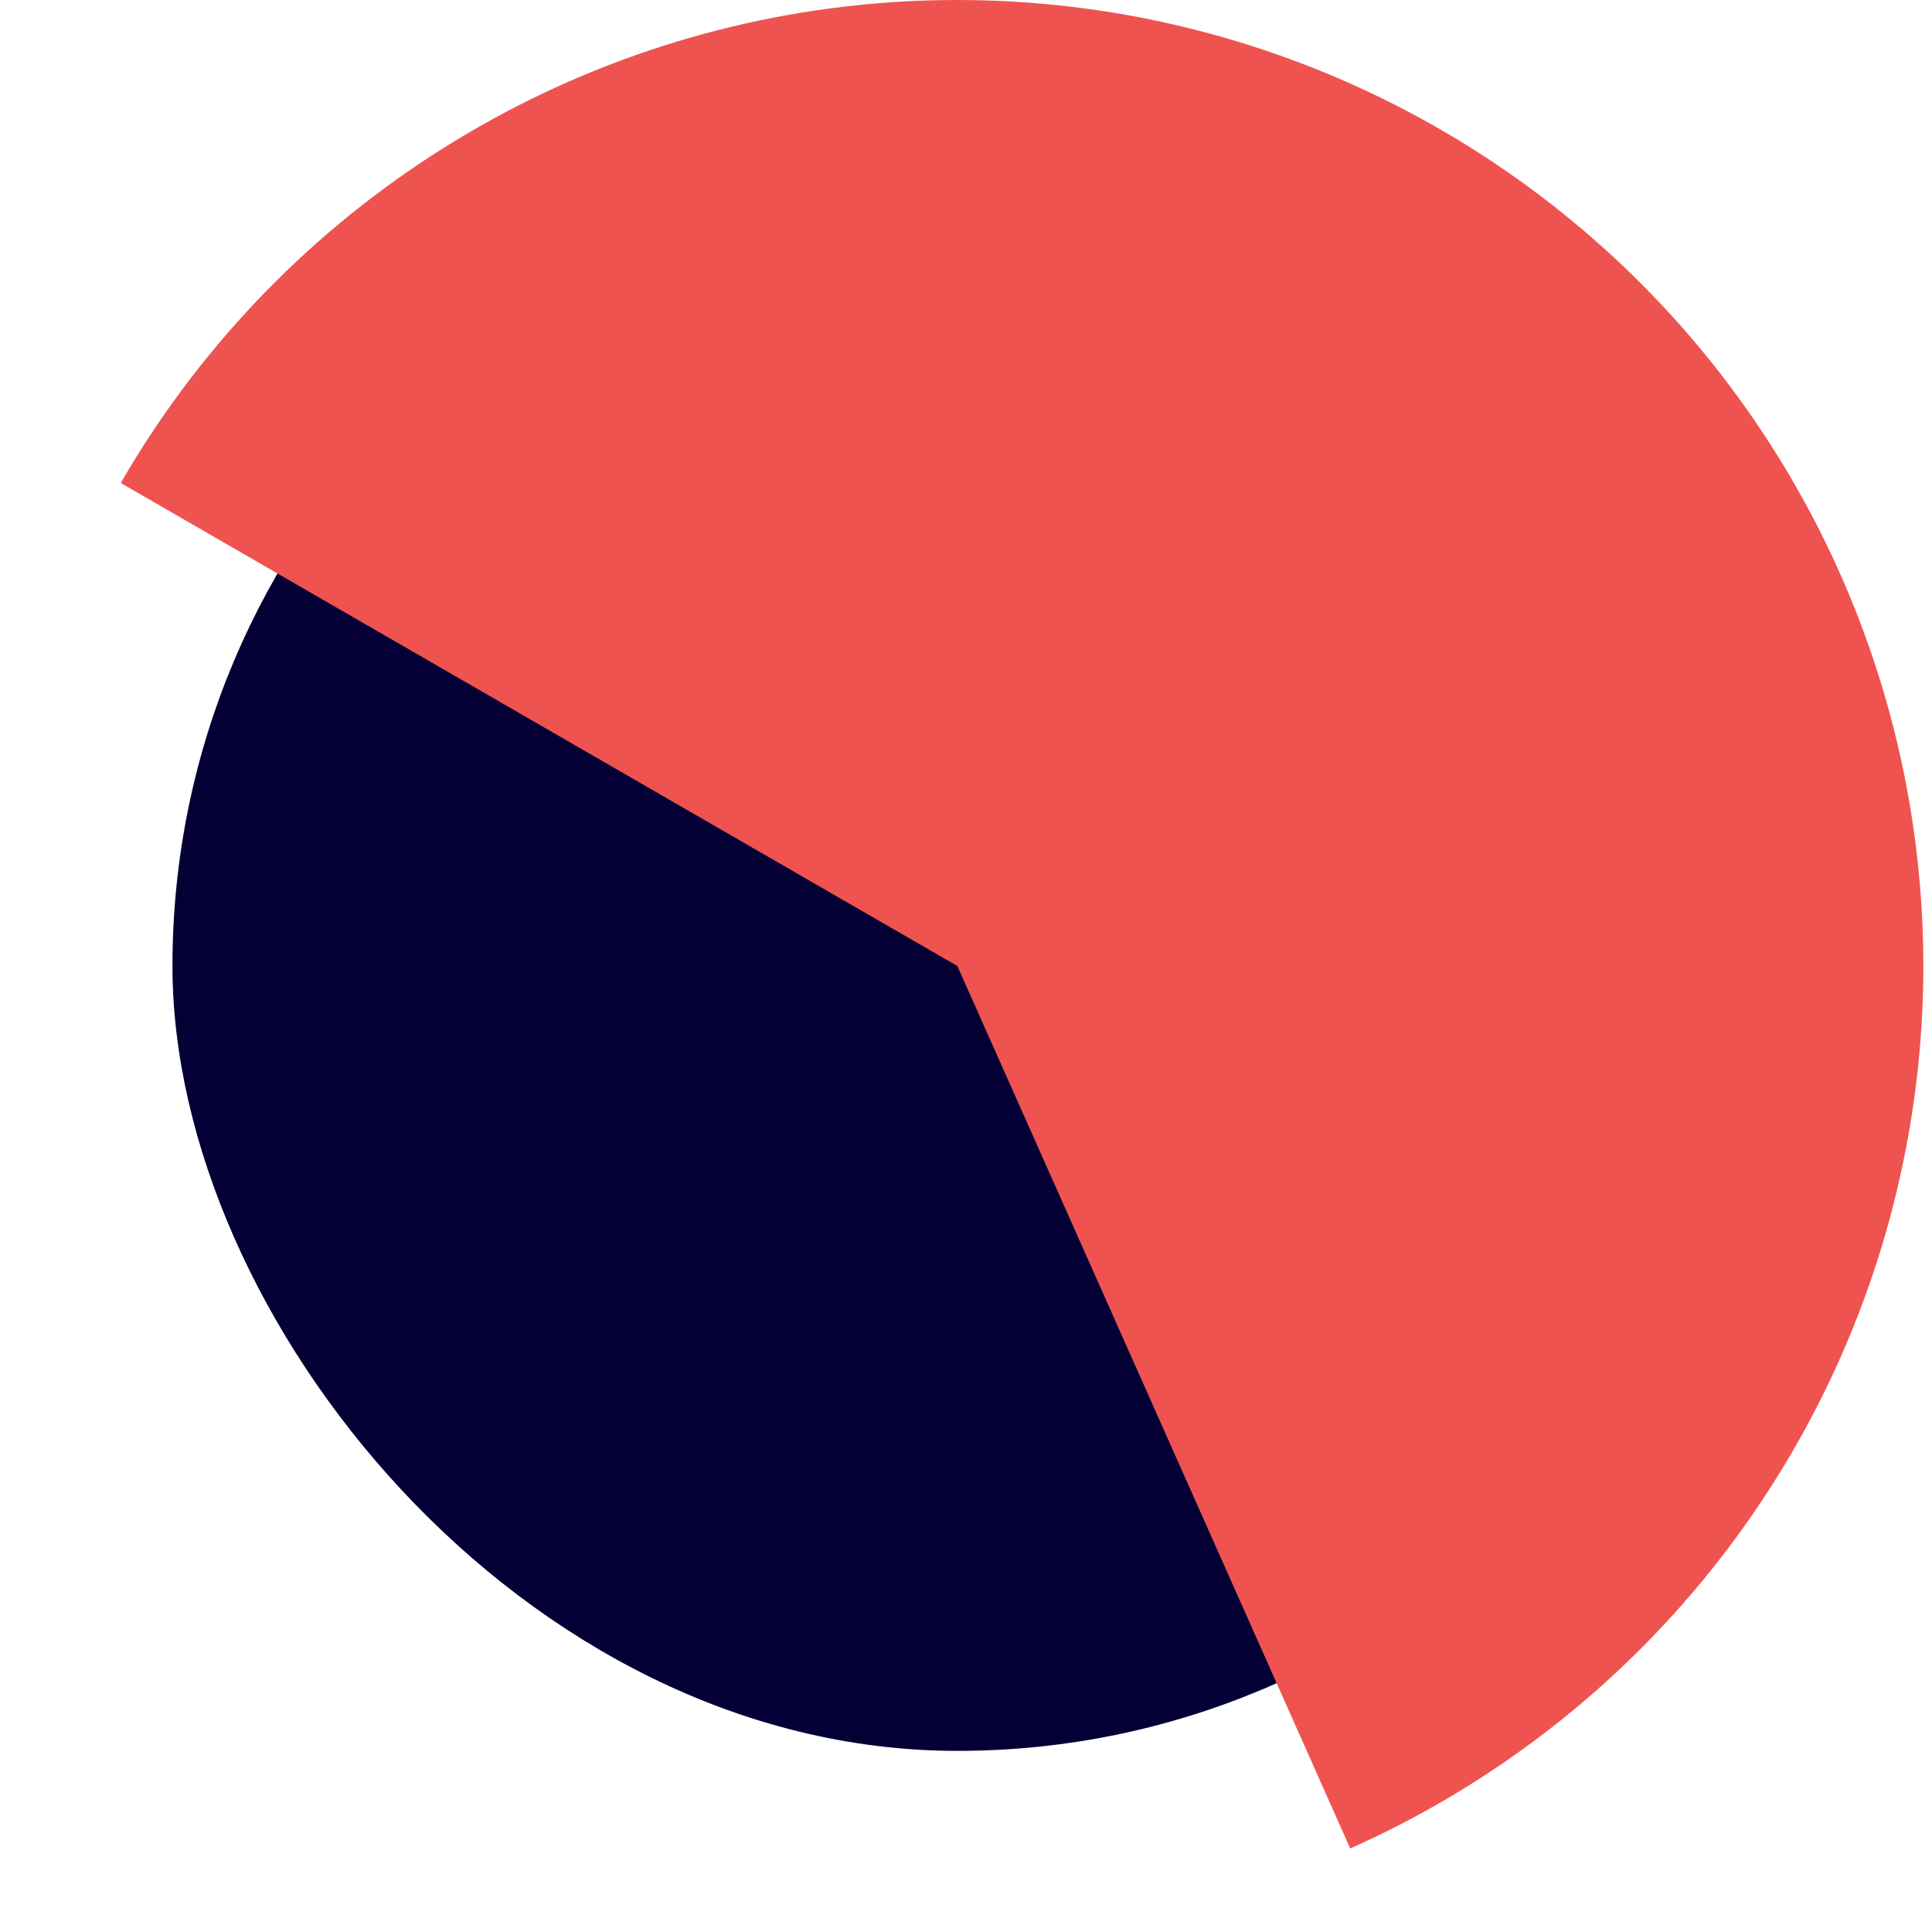<svg width="64" height="64" viewBox="0 0 64 64" fill="none" xmlns="http://www.w3.org/2000/svg">
<rect x="6.213" y="6.5" width="51" height="51" rx="25.5" fill="#040036" stroke="#040036"/>
<path d="M4 16C6.525 11.627 10.049 7.913 14.284 5.163C18.52 2.412 23.346 0.703 28.368 0.175C33.39 -0.352 38.466 0.316 43.181 2.126C47.895 3.935 52.114 6.835 55.494 10.588C58.873 14.341 61.316 18.84 62.623 23.718C63.93 28.596 64.064 33.714 63.014 38.653C61.964 43.593 59.76 48.214 56.582 52.138C53.404 56.063 49.342 59.179 44.728 61.233L31.713 32L4 16Z" fill="#EF5350"/>
</svg>
